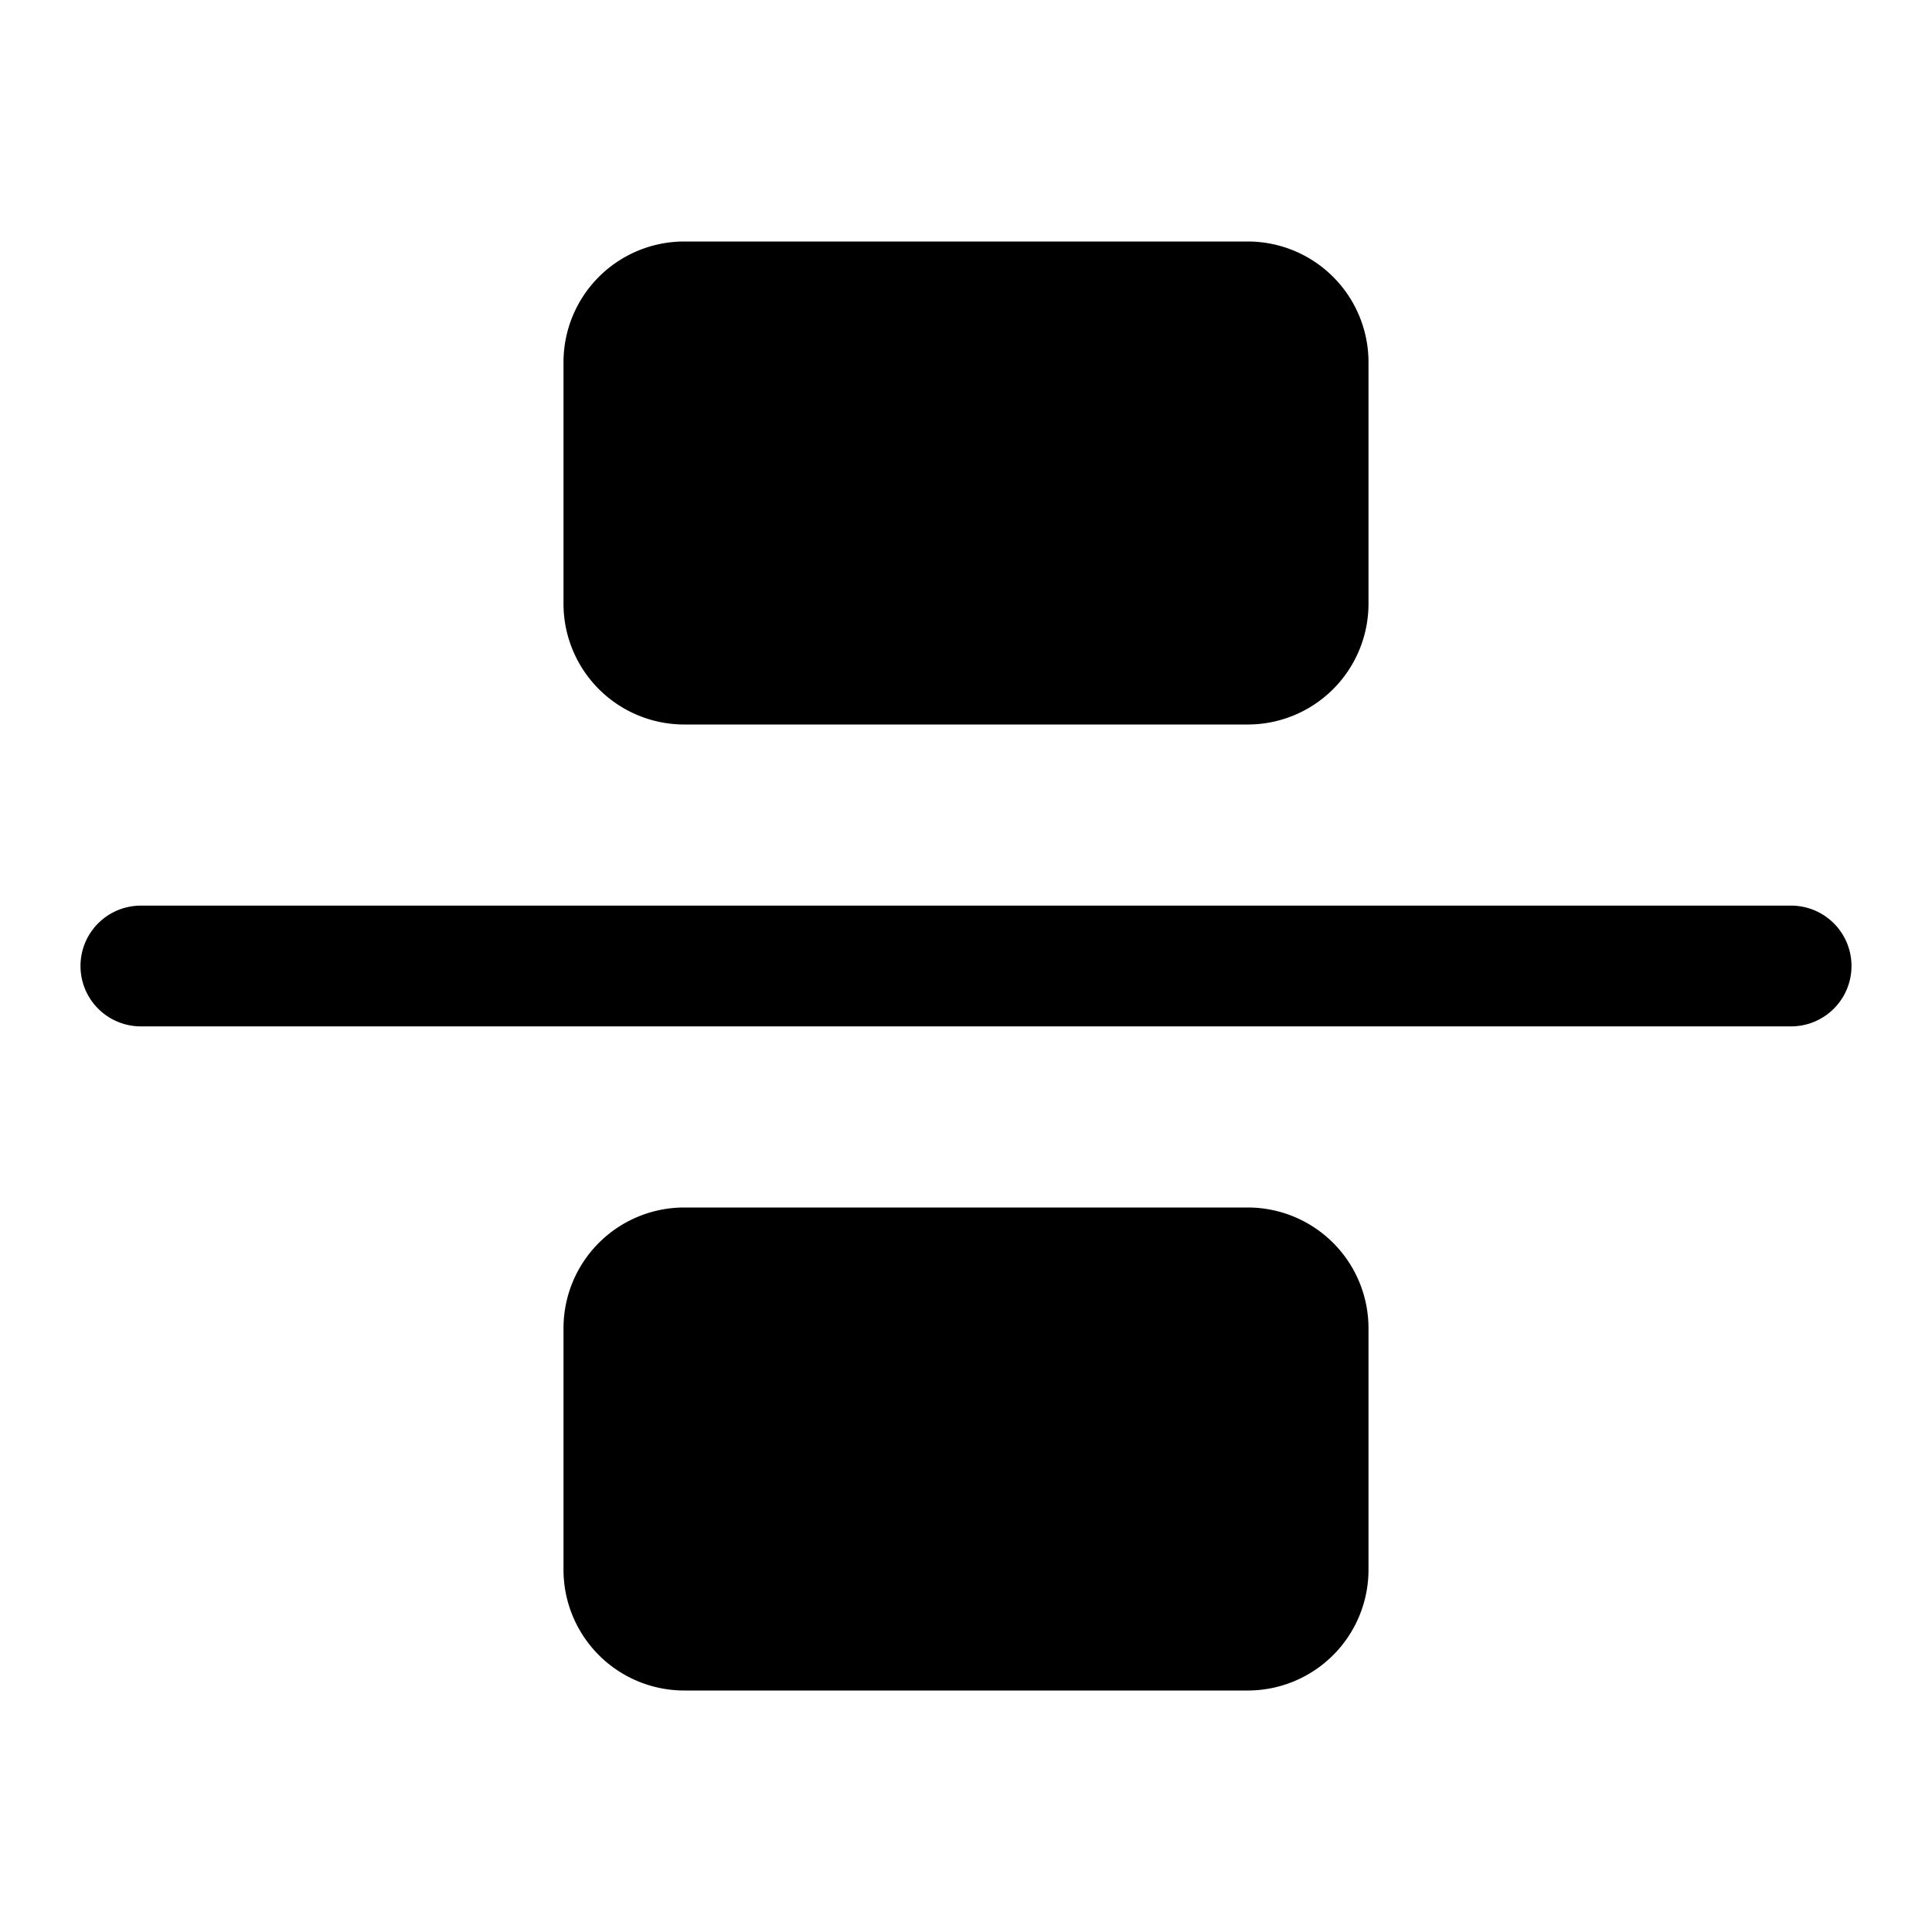<svg xmlns="http://www.w3.org/2000/svg" width="24" height="24"><path d="M8.5 9A1.5 1.5 0 017 7.5v-3A1.5 1.5 0 018.5 3h7A1.5 1.5 0 0117 4.5v3A1.5 1.5 0 0115.5 9h-7zM23 12a.75.75 0 01-.75.75H1.75a.75.75 0 010-1.5h20.5A.75.75 0 0123 12zM7 19.5A1.5 1.5 0 008.5 21h7a1.5 1.5 0 001.5-1.5v-3a1.5 1.5 0 00-1.5-1.5h-7A1.5 1.5 0 007 16.5v3z"/></svg>